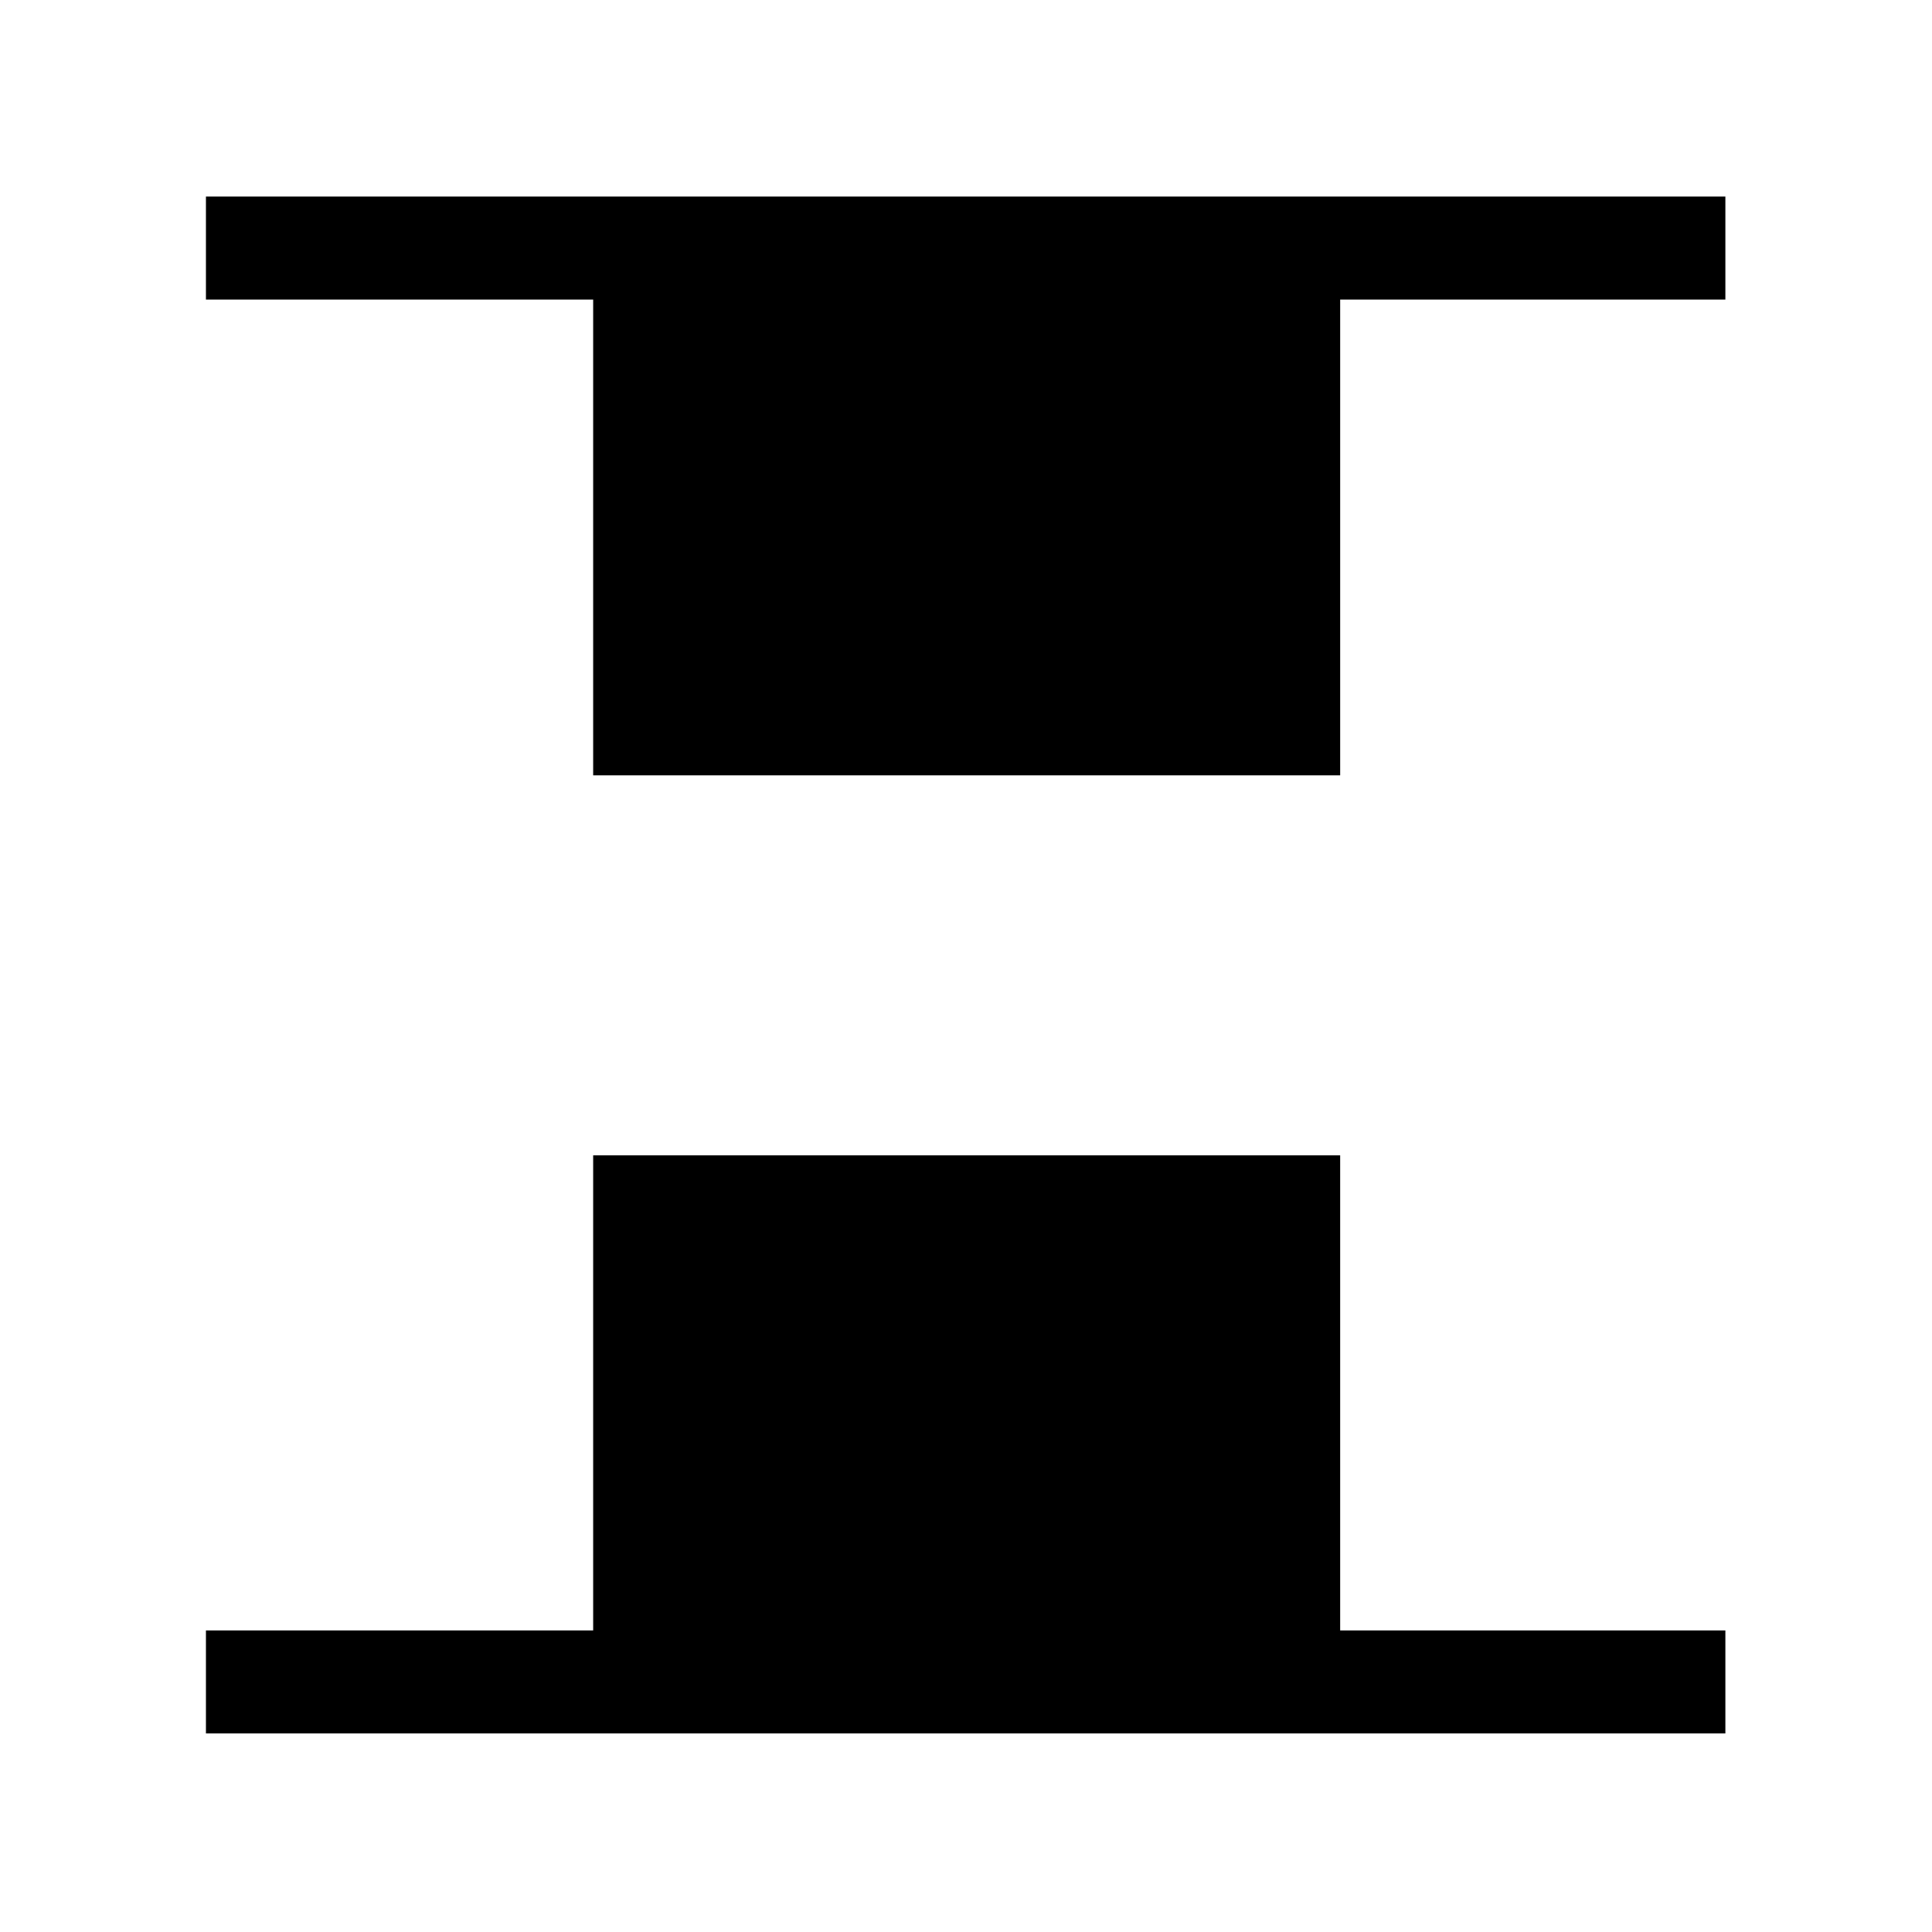 <svg xmlns="http://www.w3.org/2000/svg" height="40" viewBox="0 -960 960 960" width="40"><path d="M294.74-574.74v-236.41H102.33v-51.18h755v51.18H665.92v236.41H294.74ZM102.33-98.67v-51.18h192.41v-236.07h371.18v236.07h191.41v51.18h-755Z"/></svg>